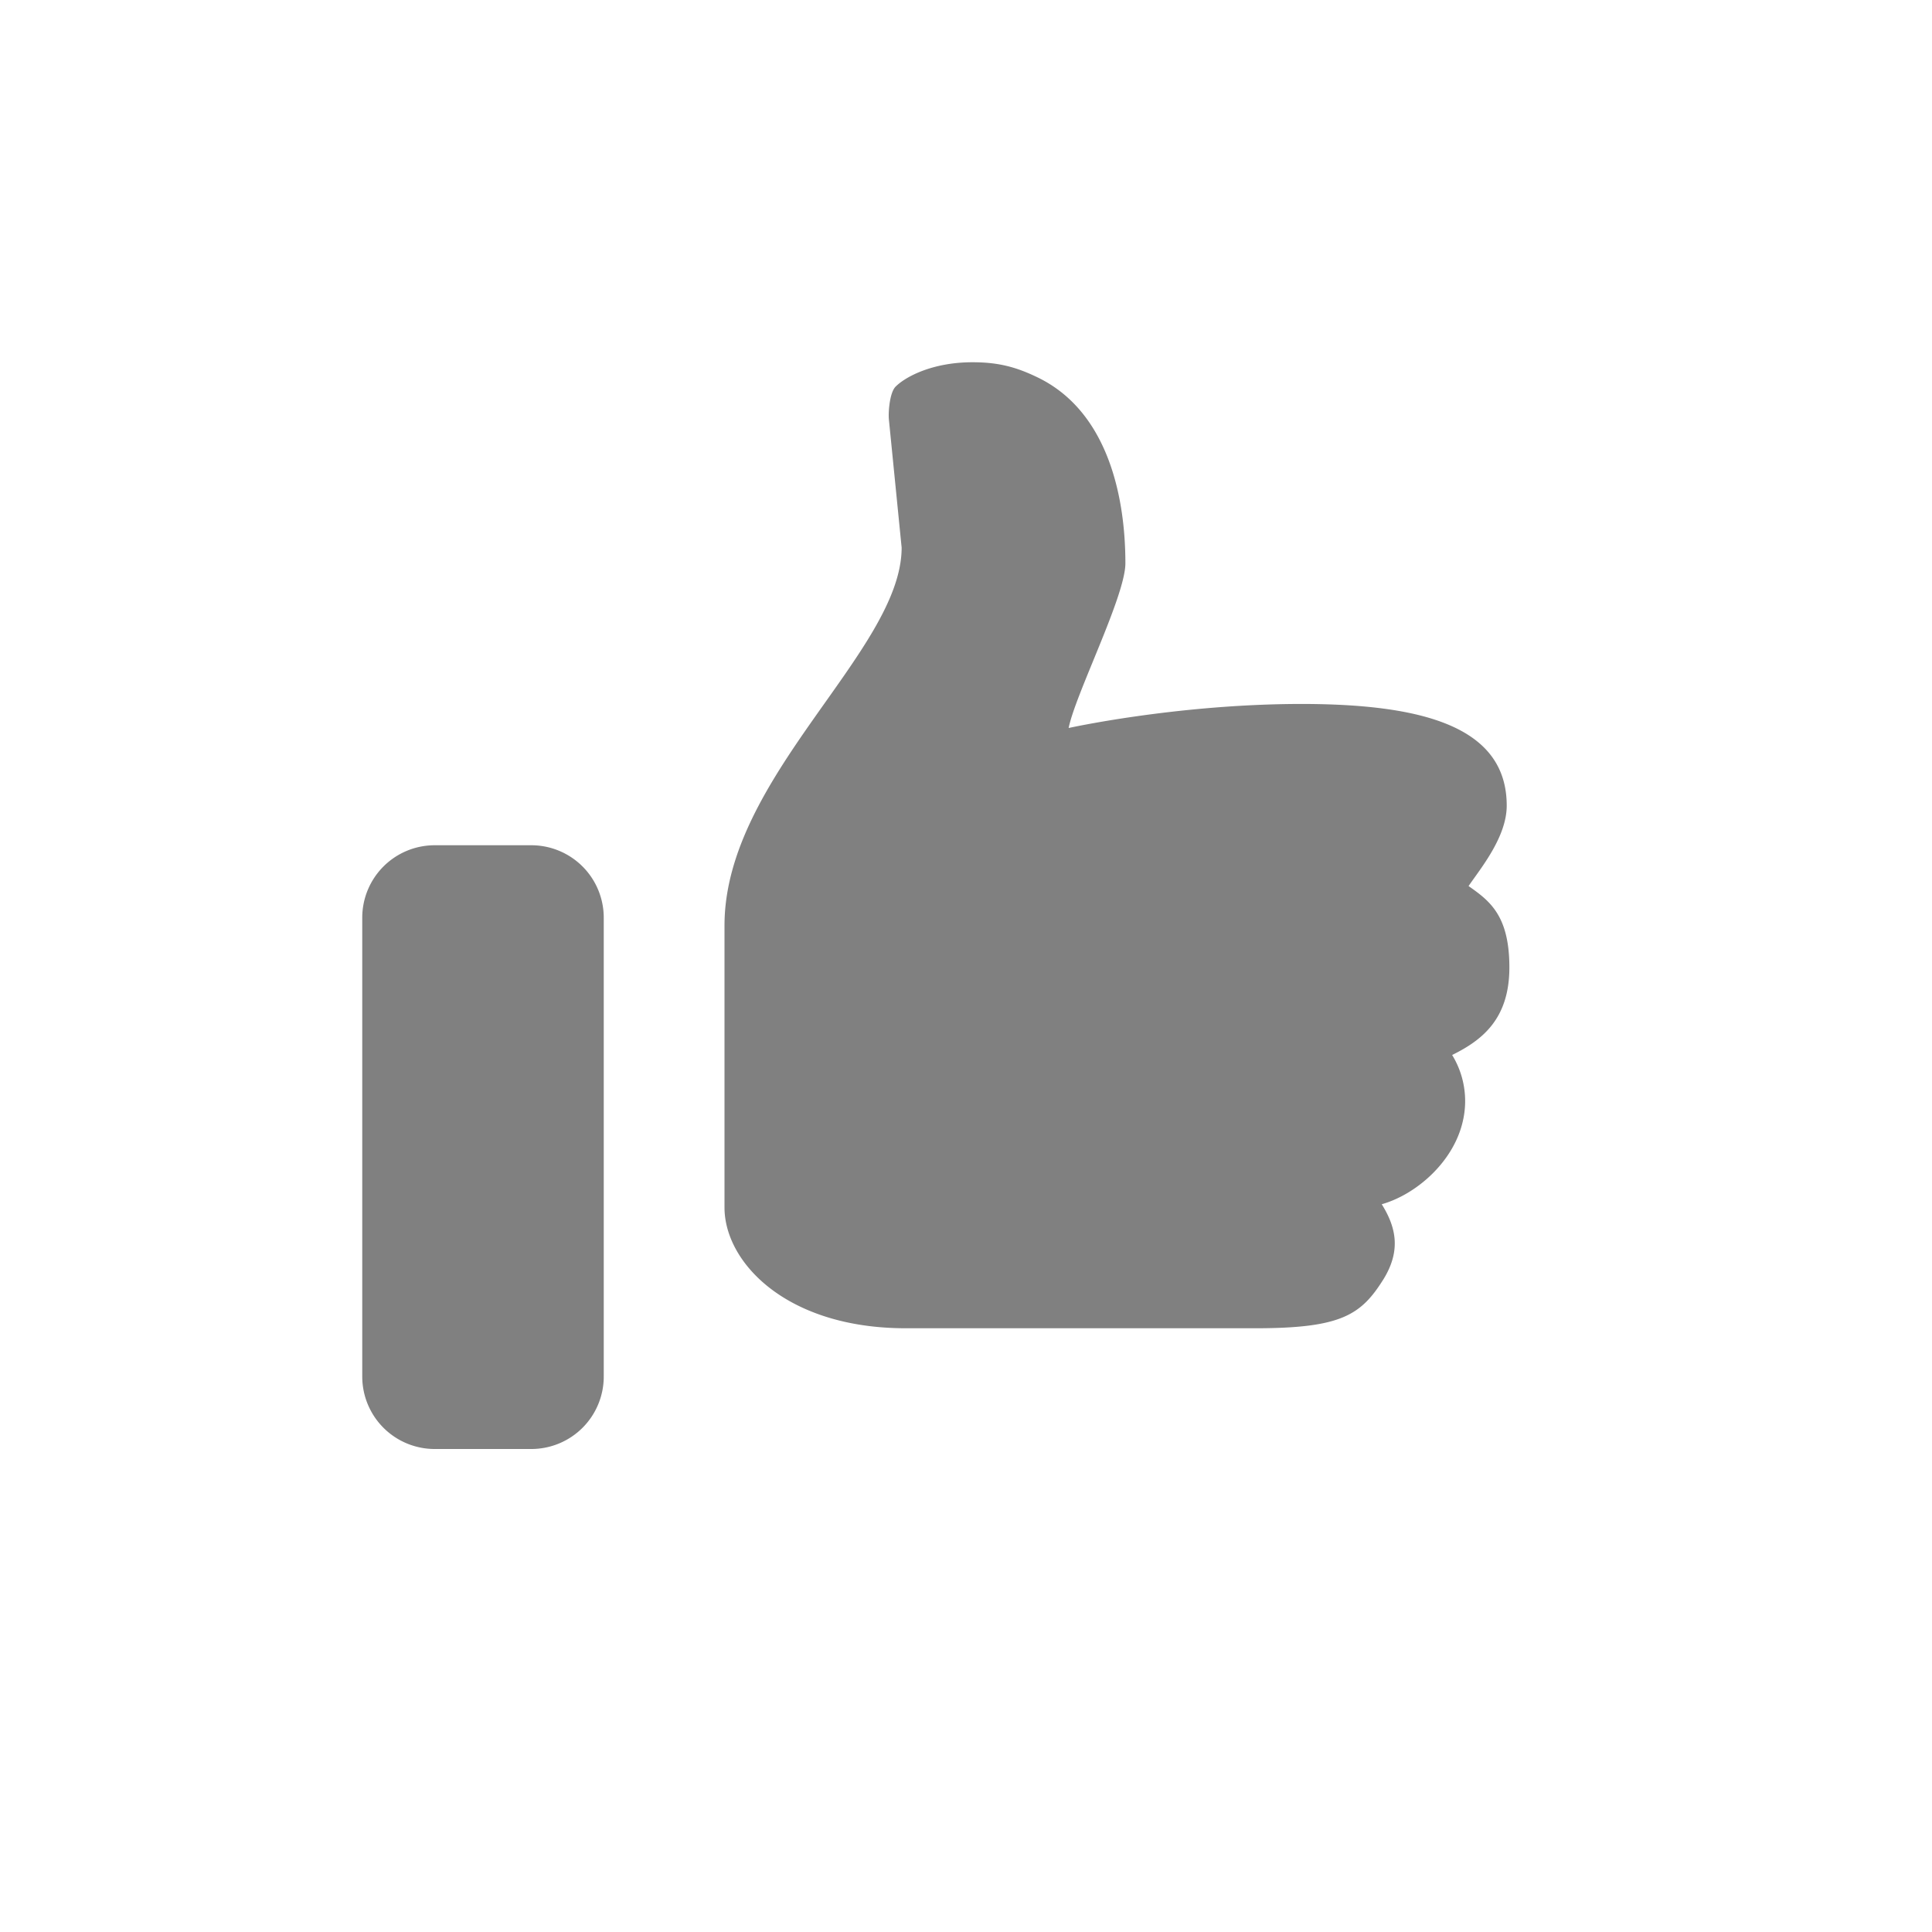 <svg xmlns="http://www.w3.org/2000/svg" xmlns:xlink="http://www.w3.org/1999/xlink" viewBox="0 0 16 16" width="30" height="30"><defs><linearGradient id="a" x1="50%" x2="50%" y1="0%" y2="100%"><stop offset="0%" stop-color="%2318AFFF"></stop><stop offset="100%" stop-color="%230062DF"></stop></linearGradient><filter id="c" width="118.8%" height="118.8%" x="-9.4%" y="-9.4%" filterUnits="objectBoundingBox"><feGaussianBlur in="SourceAlpha" result="shadowBlurInner1" stdDeviation="1"></feGaussianBlur><feOffset dy="-1" in="shadowBlurInner1" result="shadowOffsetInner1"></feOffset><feComposite in="shadowOffsetInner1" in2="SourceAlpha" k2="-1" k3="1" operator="arithmetic" result="shadowInnerInner1"></feComposite><feColorMatrix in="shadowInnerInner1" values="0 0 0 0 0 0 0 0 0 0.299 0 0 0 0 0.681 0 0 0 0.35 0"></feColorMatrix></filter><path id="b" d="M8 0a8 8 0 00-8 8 8 8 0 1016 0 8 8 0 00-8-8z"></path></defs><g fill="none"><use fill="url(%23a)" xlink:href="%23b"></use><use fill="black" filter="url(%23c)" xlink:href="%23b"></use><path fill="gray" d="M12.162 7.338c.176.123.338.245.338.674 0 .43-.229.604-.474.725a.73.73 0 01.089.546c-.077.344-.392.611-.672.69.121.194.159.385.015.62-.185.295-.346.407-1.058.407H7.5c-.988 0-1.5-.546-1.5-1V7.665c0-1.23 1.467-2.275 1.467-3.13L7.361 3.47c-.005-.065.008-.224.058-.27.08-.079.301-.2.635-.2.218 0 .363.041.534.123.581.277.732.978.732 1.542 0 .271-.414 1.083-.47 1.364 0 0 .867-.192 1.879-.199 1.061-.006 1.749.19 1.749.842 0 .261-.219.523-.316.666zM3.6 7h.8a.6.6 0 01.6.6v3.8a.6.6 0 01-.6.6h-.8a.6.6 0 01-.6-.6V7.6a.6.6 0 01.6-.6z"></path></g></svg>
